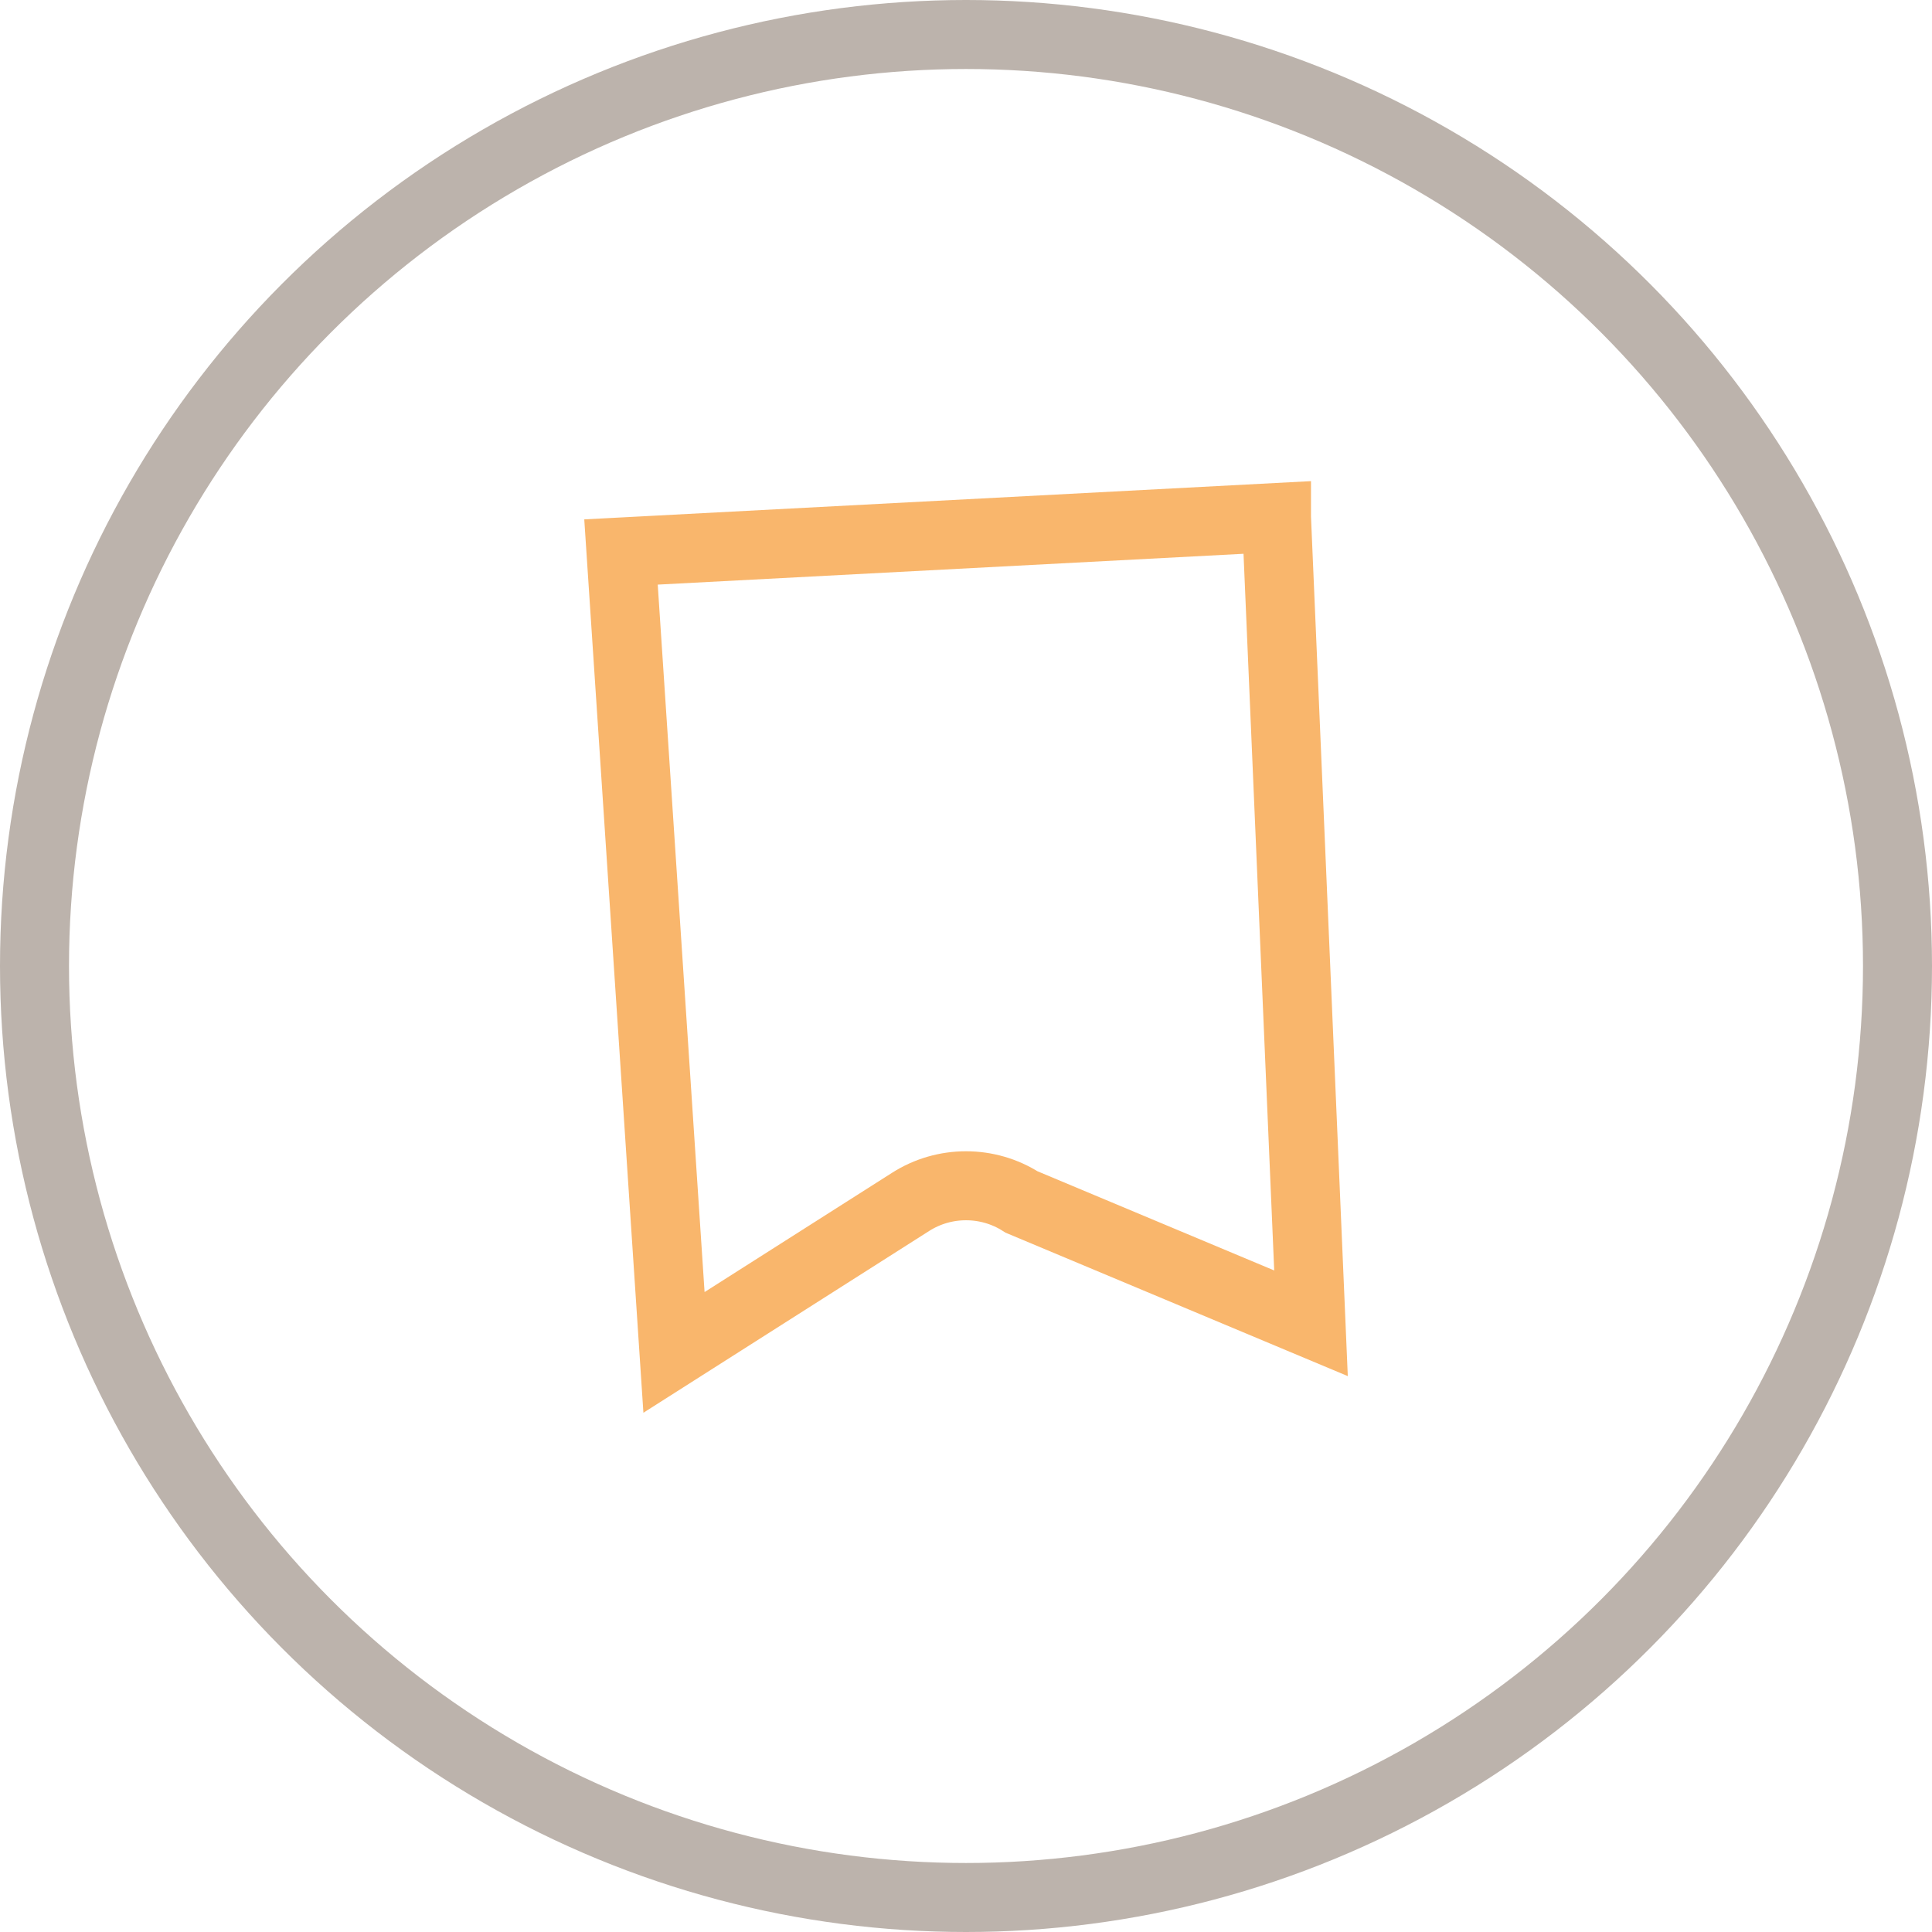 <svg xmlns="http://www.w3.org/2000/svg" width="28" height="28" viewBox="0 0 28 28">
    <g fill="none" fill-rule="evenodd">
        <g>
            <g>
                <g stroke="#BCB3AC" transform="translate(-1112 -3153) translate(1112 3153)">
                    <circle cx="14" cy="14" r="13.5"/>
                </g>
                <path stroke="#F9B66C" d="M18.5 7.5l.5 11.678-4.195-1.758c-.245-.157-.525-.235-.805-.235s-.56.078-.805.235h0L9.768 19.6 9 8l9.5-.5z" transform="translate(-1112 -3153) translate(1112 3153)"/>
            </g>
        </g>
    </g>
</svg>

